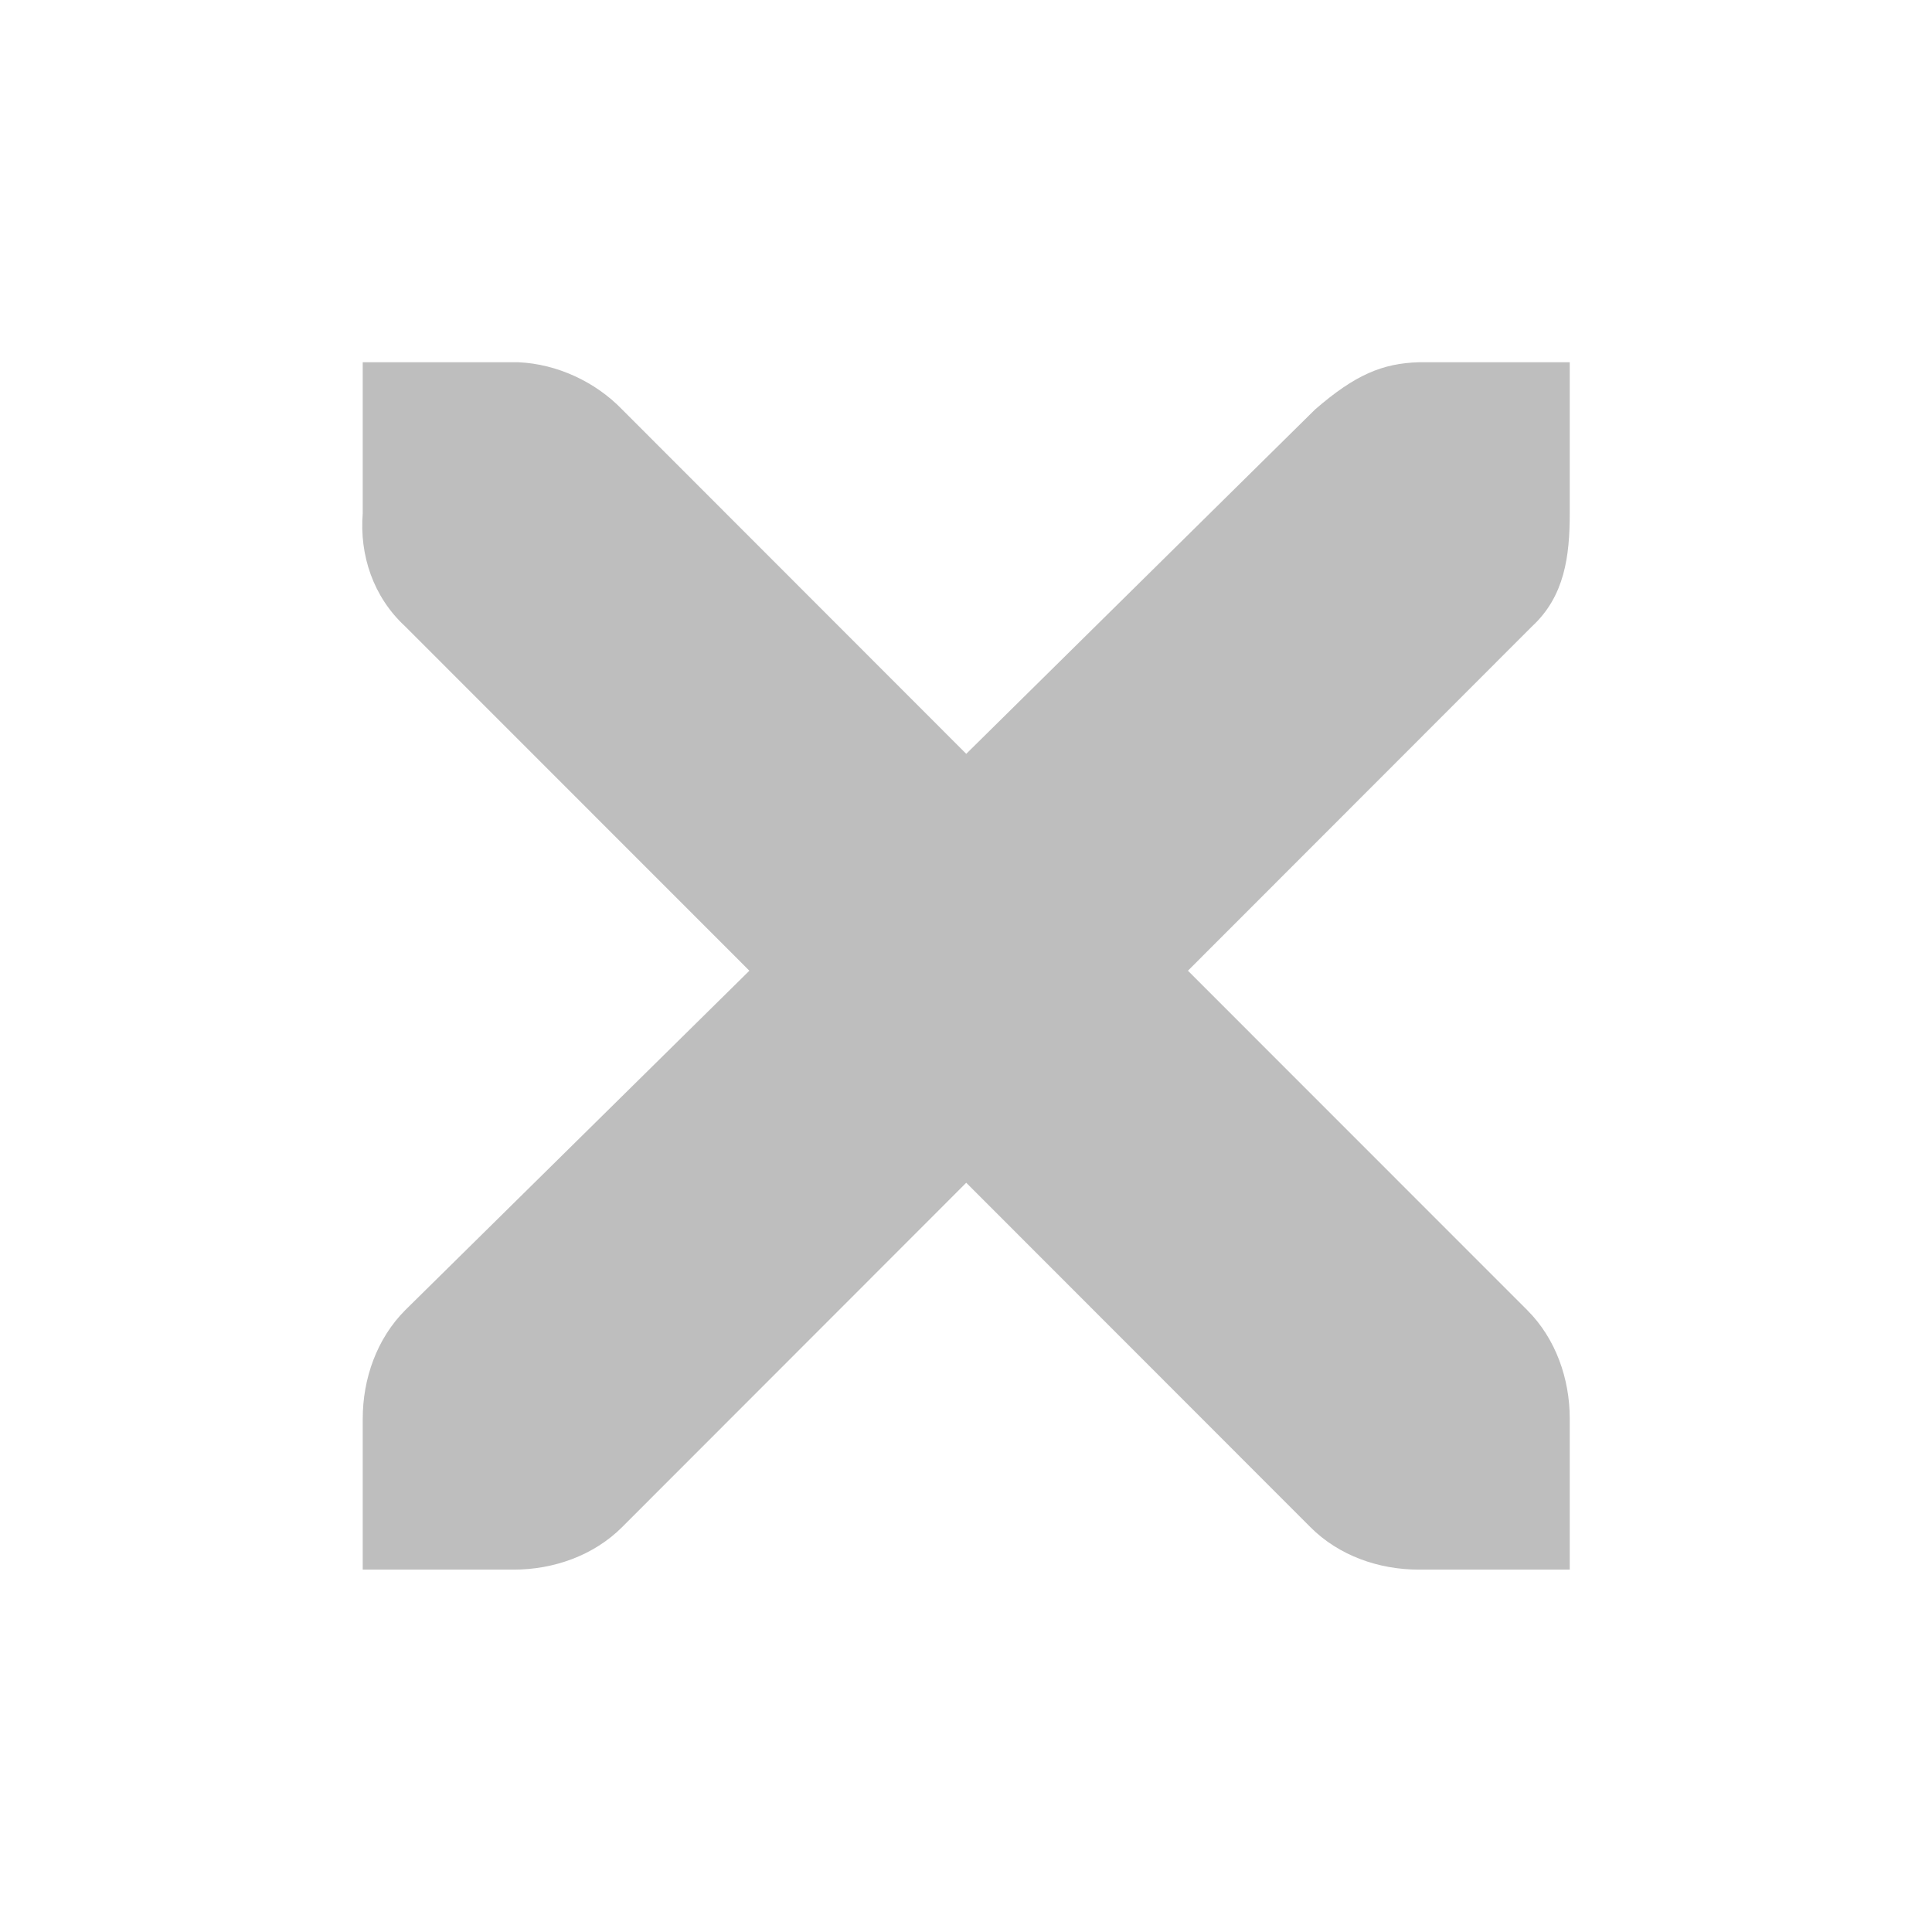 <svg version="1.1" viewBox="0 0 16 16" xmlns="http://www.w3.org/2000/svg">
 <path d="m3.005 3h1.25c0.017-1e-4 0.027-6e-4 0.038 0 0.319 0.014 0.637 0.161 0.859 0.391l2.85 2.852 2.889-2.852c0.332-0.288 0.558-0.382 0.859-0.391h1.25v1.25c0 0.358-0.043 0.688-0.312 0.937l-2.85 2.852 2.811 2.812c0.235 0.235 0.351 0.567 0.351 0.898v1.25h-1.25c-0.332-1.8e-5 -0.663-0.116-0.898-0.352l-2.85-2.852-2.85 2.852c-0.235 0.235-0.567 0.352-0.898 0.352h-1.25v-1.25c0-0.332 0.117-0.663 0.351-0.898l2.851-2.812-2.851-2.852c-0.263-0.243-0.379-0.587-0.351-0.937v-1.25z" color="#000000" enable-background="new" fill="#bebebe" stroke-width=".1" style="text-decoration-line:none;text-indent:0;text-transform:none"/>
</svg>
